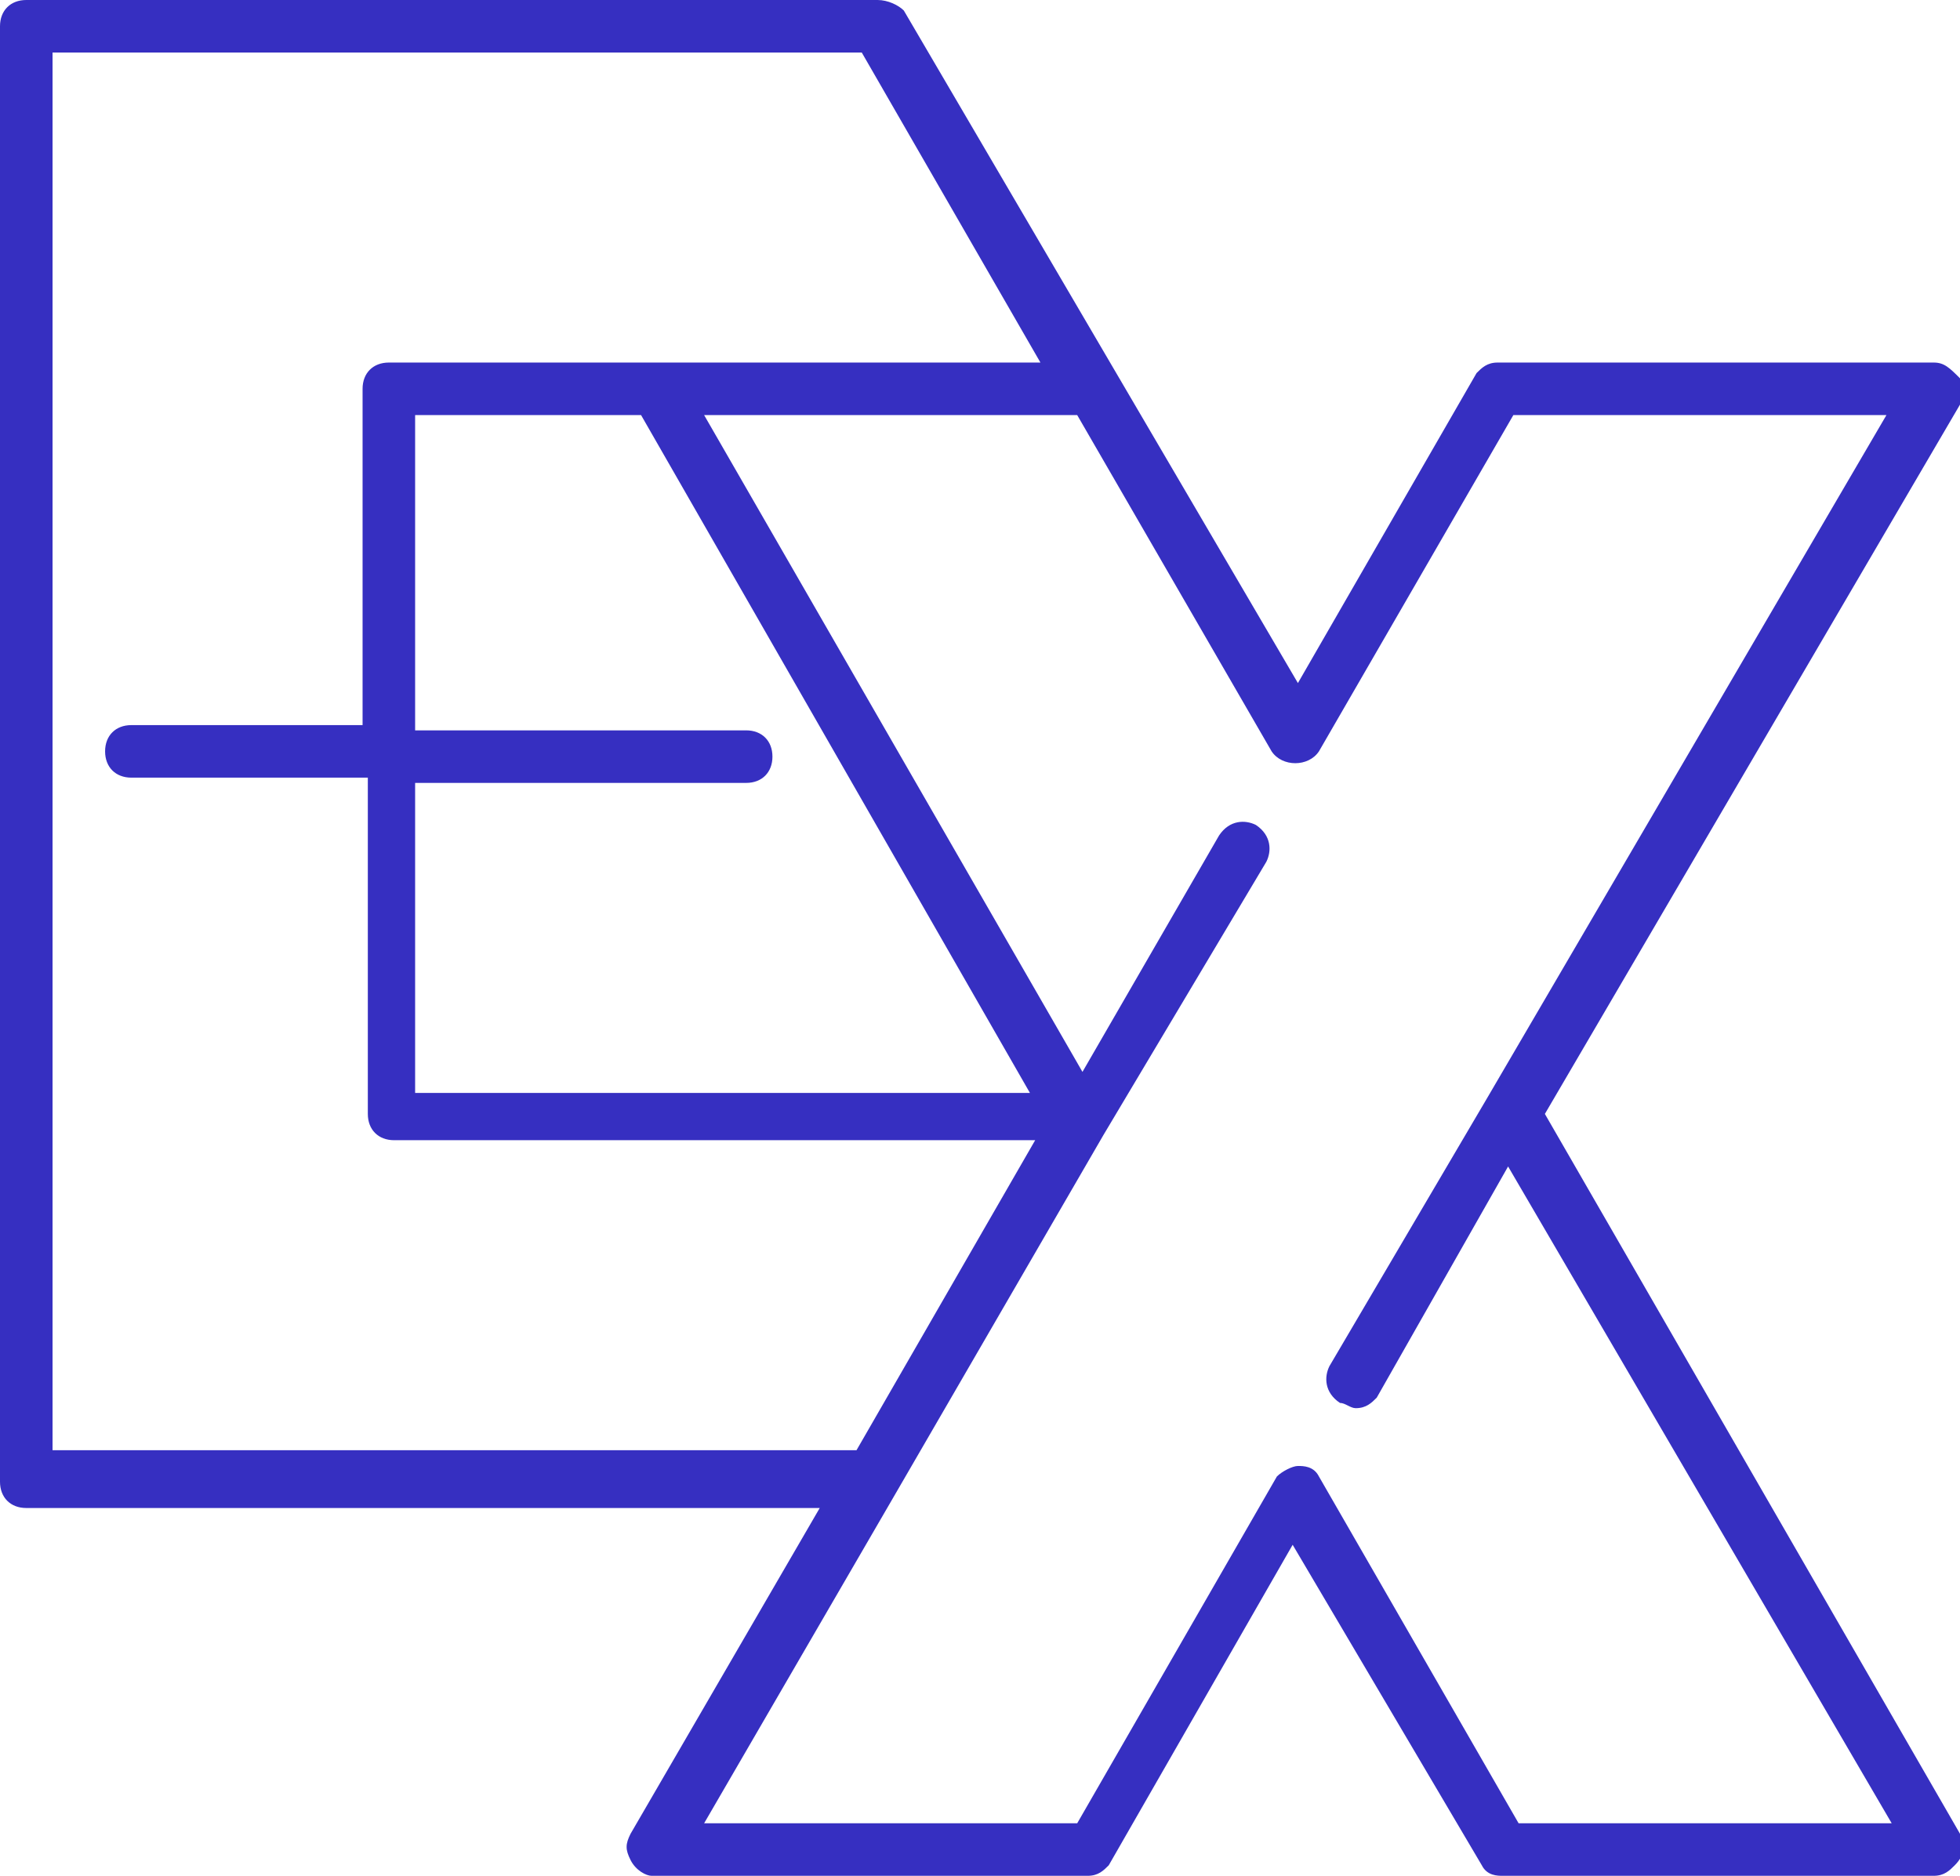 <?xml version="1.0" encoding="utf-8"?>
<!-- Generator: Adobe Illustrator 20.1.0, SVG Export Plug-In . SVG Version: 6.00 Build 0)  -->
<svg version="1.1" xmlns="http://www.w3.org/2000/svg" xmlns:xlink="http://www.w3.org/1999/xlink" x="0px" y="0px"
	 viewBox="0 0 37.3 35.7" style="enable-background:new 0 0 37.3 35.7;" xml:space="preserve">
<style type="text/css">
	.st0{opacity:0.5;fill:none;stroke:#D0ECF0;stroke-width:0.576;stroke-linecap:round;stroke-linejoin:round;stroke-miterlimit:10;}
	.st1{opacity:0.5;}
	.st2{fill:none;stroke:#D0ECF0;stroke-width:0.469;stroke-linecap:round;stroke-linejoin:round;stroke-miterlimit:10;}
	.st3{fill:#FFFFFF;}
	.st4{fill:none;stroke:#362FC1;stroke-linecap:round;stroke-linejoin:round;stroke-miterlimit:10;}
	.st5{fill:none;stroke:#362FC1;stroke-miterlimit:10;}
	.st6{fill:none;stroke:#362FC1;stroke-linecap:round;stroke-miterlimit:10;}
	.st7{fill:#FFFFFF;stroke:#362FC1;stroke-miterlimit:10;}
	.st8{fill:#362FC1;}
</style>
<g id="Grid">
</g>
<g id="Layer_1">
	<path class="st8" d="M37.3,34.9l-7.9-13.7l7.9-13.5c0.1-0.2,0.1-0.3,0-0.5C37.1,7,37,6.9,36.8,6.9h-8.3c-0.2,0-0.3,0.1-0.4,0.2
		l-3.4,5.9L17.2,0.2C17.1,0.1,16.9,0,16.7,0H0.5C0.2,0,0,0.2,0,0.5v27.7c0,0.3,0.2,0.5,0.5,0.5h15.1L12,34.9c-0.1,0.2-0.1,0.3,0,0.5
		c0.1,0.2,0.3,0.3,0.4,0.3h8.3c0.2,0,0.3-0.1,0.4-0.2l3.5-6.1l3.6,6.1c0.1,0.2,0.3,0.2,0.4,0.2h8.2c0.2,0,0.3-0.1,0.4-0.2
		C37.4,35.3,37.4,35.1,37.3,34.9z M1,27.7V1h15.4l3.4,5.9H7.4c-0.3,0-0.5,0.2-0.5,0.5v6.4H2.5c-0.3,0-0.5,0.2-0.5,0.5
		s0.2,0.5,0.5,0.5h4.5v6.4c0,0.3,0.2,0.5,0.5,0.5h12.2l-3.4,5.9H1z M7.9,14.9h6.3c0.3,0,0.5-0.2,0.5-0.5s-0.2-0.5-0.5-0.5H7.9V7.9
		h4.3l7.4,12.9H7.9V14.9z M28.9,34.7l-3.8-6.6c-0.1-0.2-0.3-0.2-0.4-0.2s-0.3,0.1-0.4,0.2l-3.8,6.6h-7.1l3.6-6.2l4-6.9c0,0,0,0,0,0
		s0,0,0,0l3.1-5.2c0.1-0.2,0.1-0.5-0.2-0.7c-0.2-0.1-0.5-0.1-0.7,0.2l-2.6,4.5L13.4,7.9h7.1l3.7,6.4c0.2,0.3,0.7,0.3,0.9,0l3.7-6.4
		h7.1l-7.6,13l-3,5.1c-0.1,0.2-0.1,0.5,0.2,0.7c0.1,0,0.2,0.1,0.3,0.1c0.2,0,0.3-0.1,0.4-0.2l2.5-4.4L36,34.7H28.9z"/>
</g>
</svg>
